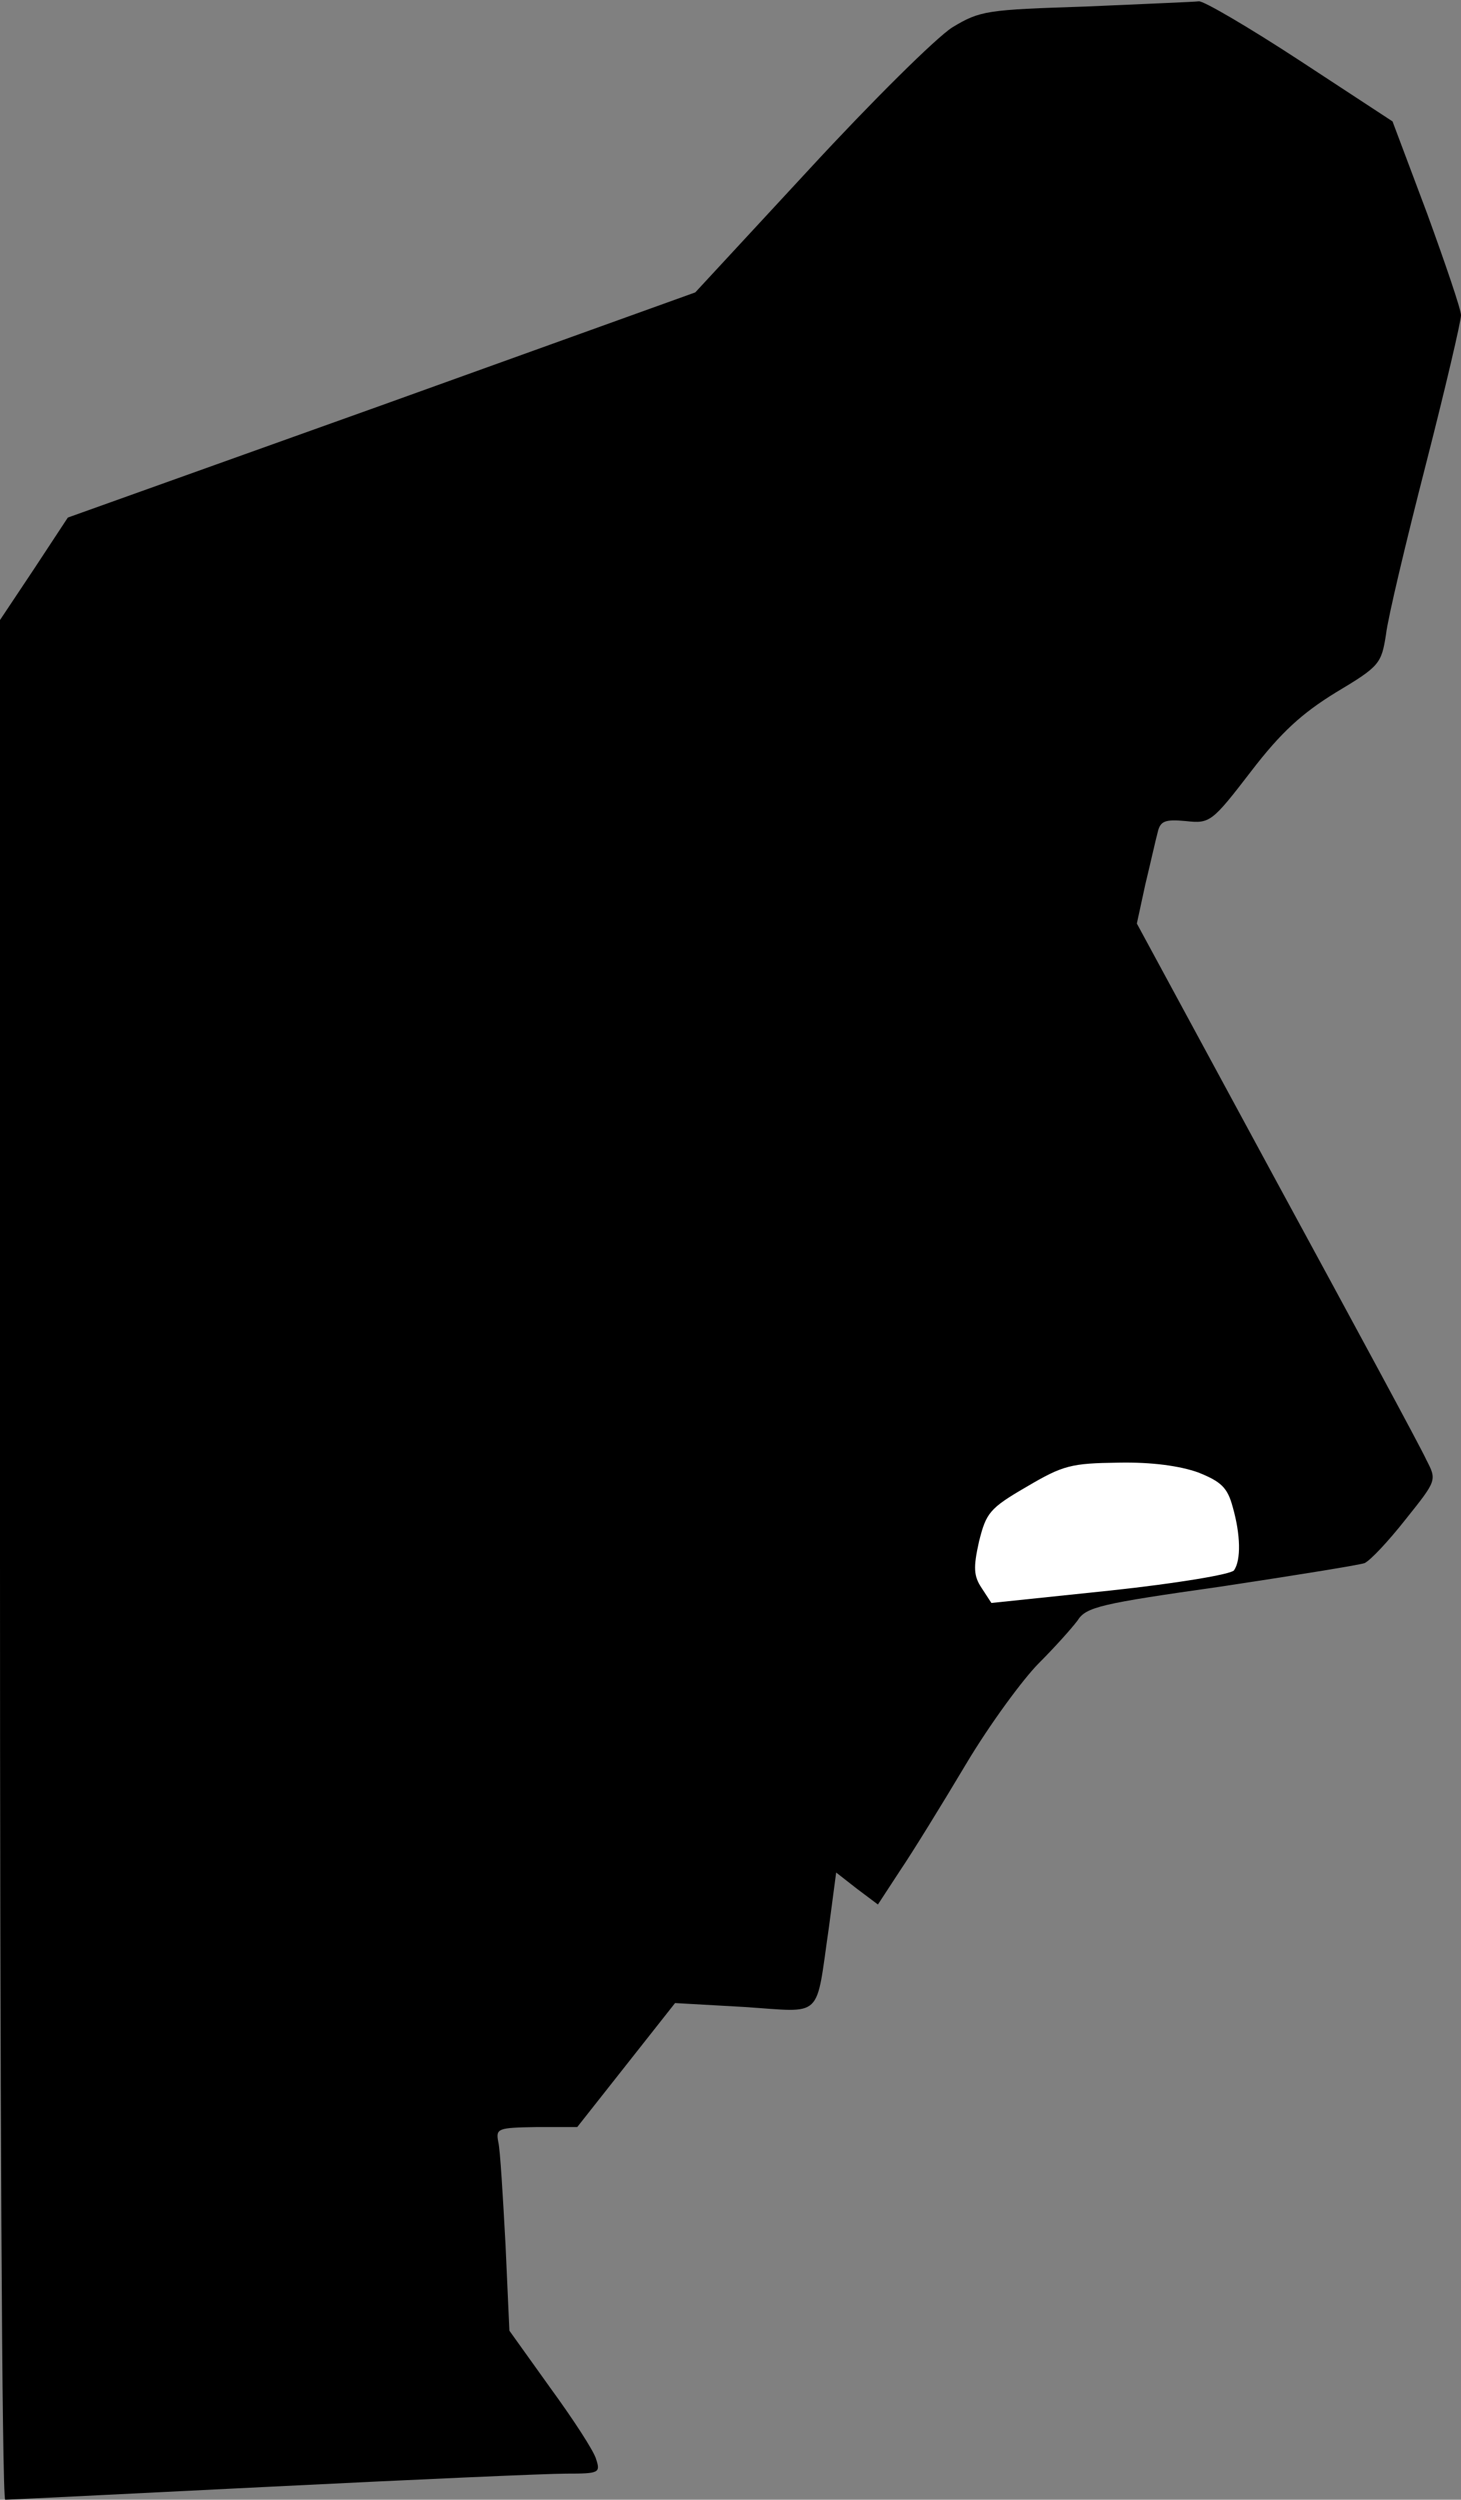<?xml version="1.0" standalone="no"?>
<!DOCTYPE svg PUBLIC "-//W3C//DTD SVG 20010904//EN"
 "http://www.w3.org/TR/2001/REC-SVG-20010904/DTD/svg10.dtd">
<svg version="1.0" xmlns="http://www.w3.org/2000/svg"
 width="224pt" height="383pt" viewBox="0 0 224 383"
 preserveAspectRatio="xMidYMid meet">
<rect x="0" y="0" width="224" height="383" fill="#808080" stroke="none"/>
<g transform="translate(0,383) scale(0.1,-0.1)"
fill="#000000" stroke="none">
<path fill="#000000" stroke="none" d="M1665 3820 c-152 -5 -162 -6 -205 -32
-25 -16 -123 -113 -219 -217 l-175 -189 -481 -173 -481 -172 -52 -79 -52 -78
0 -1440 c0 -792 3 -1440 8 -1440 4 0 187 9 407 20 220 11 424 20 453 20 50 0
53 1 46 22 -3 12 -35 61 -70 109 l-63 88 -6 133 c-4 73 -8 143 -11 156 -4 21
-1 22 58 23 l63 0 75 95 75 95 106 -6 c123 -8 109 -21 130 123 l11 83 32 -25
32 -24 34 52 c19 28 64 101 101 163 37 62 88 131 112 155 24 24 50 53 59 65
13 21 36 26 219 52 113 17 212 33 221 36 9 4 37 34 63 67 48 60 48 60 32 91
-8 18 -112 210 -230 427 l-214 395 13 60 c8 33 16 69 19 80 4 17 11 20 43 17
37 -4 40 -2 100 76 46 60 78 89 130 121 67 40 70 44 77 89 3 26 31 143 61 260
30 117 54 220 54 229 0 9 -24 79 -52 156 l-53 141 -142 93 c-78 51 -148 92
-155 91 -7 -1 -85 -4 -173 -8z"/>
<path fill="#ffffff" stroke="none" d="M1837 1574 c35 -14 45 -23 53 -53 12
-42 13 -81 2 -97 -4 -6 -87 -20 -190 -31 l-182 -19 -15 23 c-12 18 -13 31 -4
71 11 44 16 51 73 84 56 33 68 36 141 37 51 1 94 -5 122 -15z"/>
</g>
</svg>
